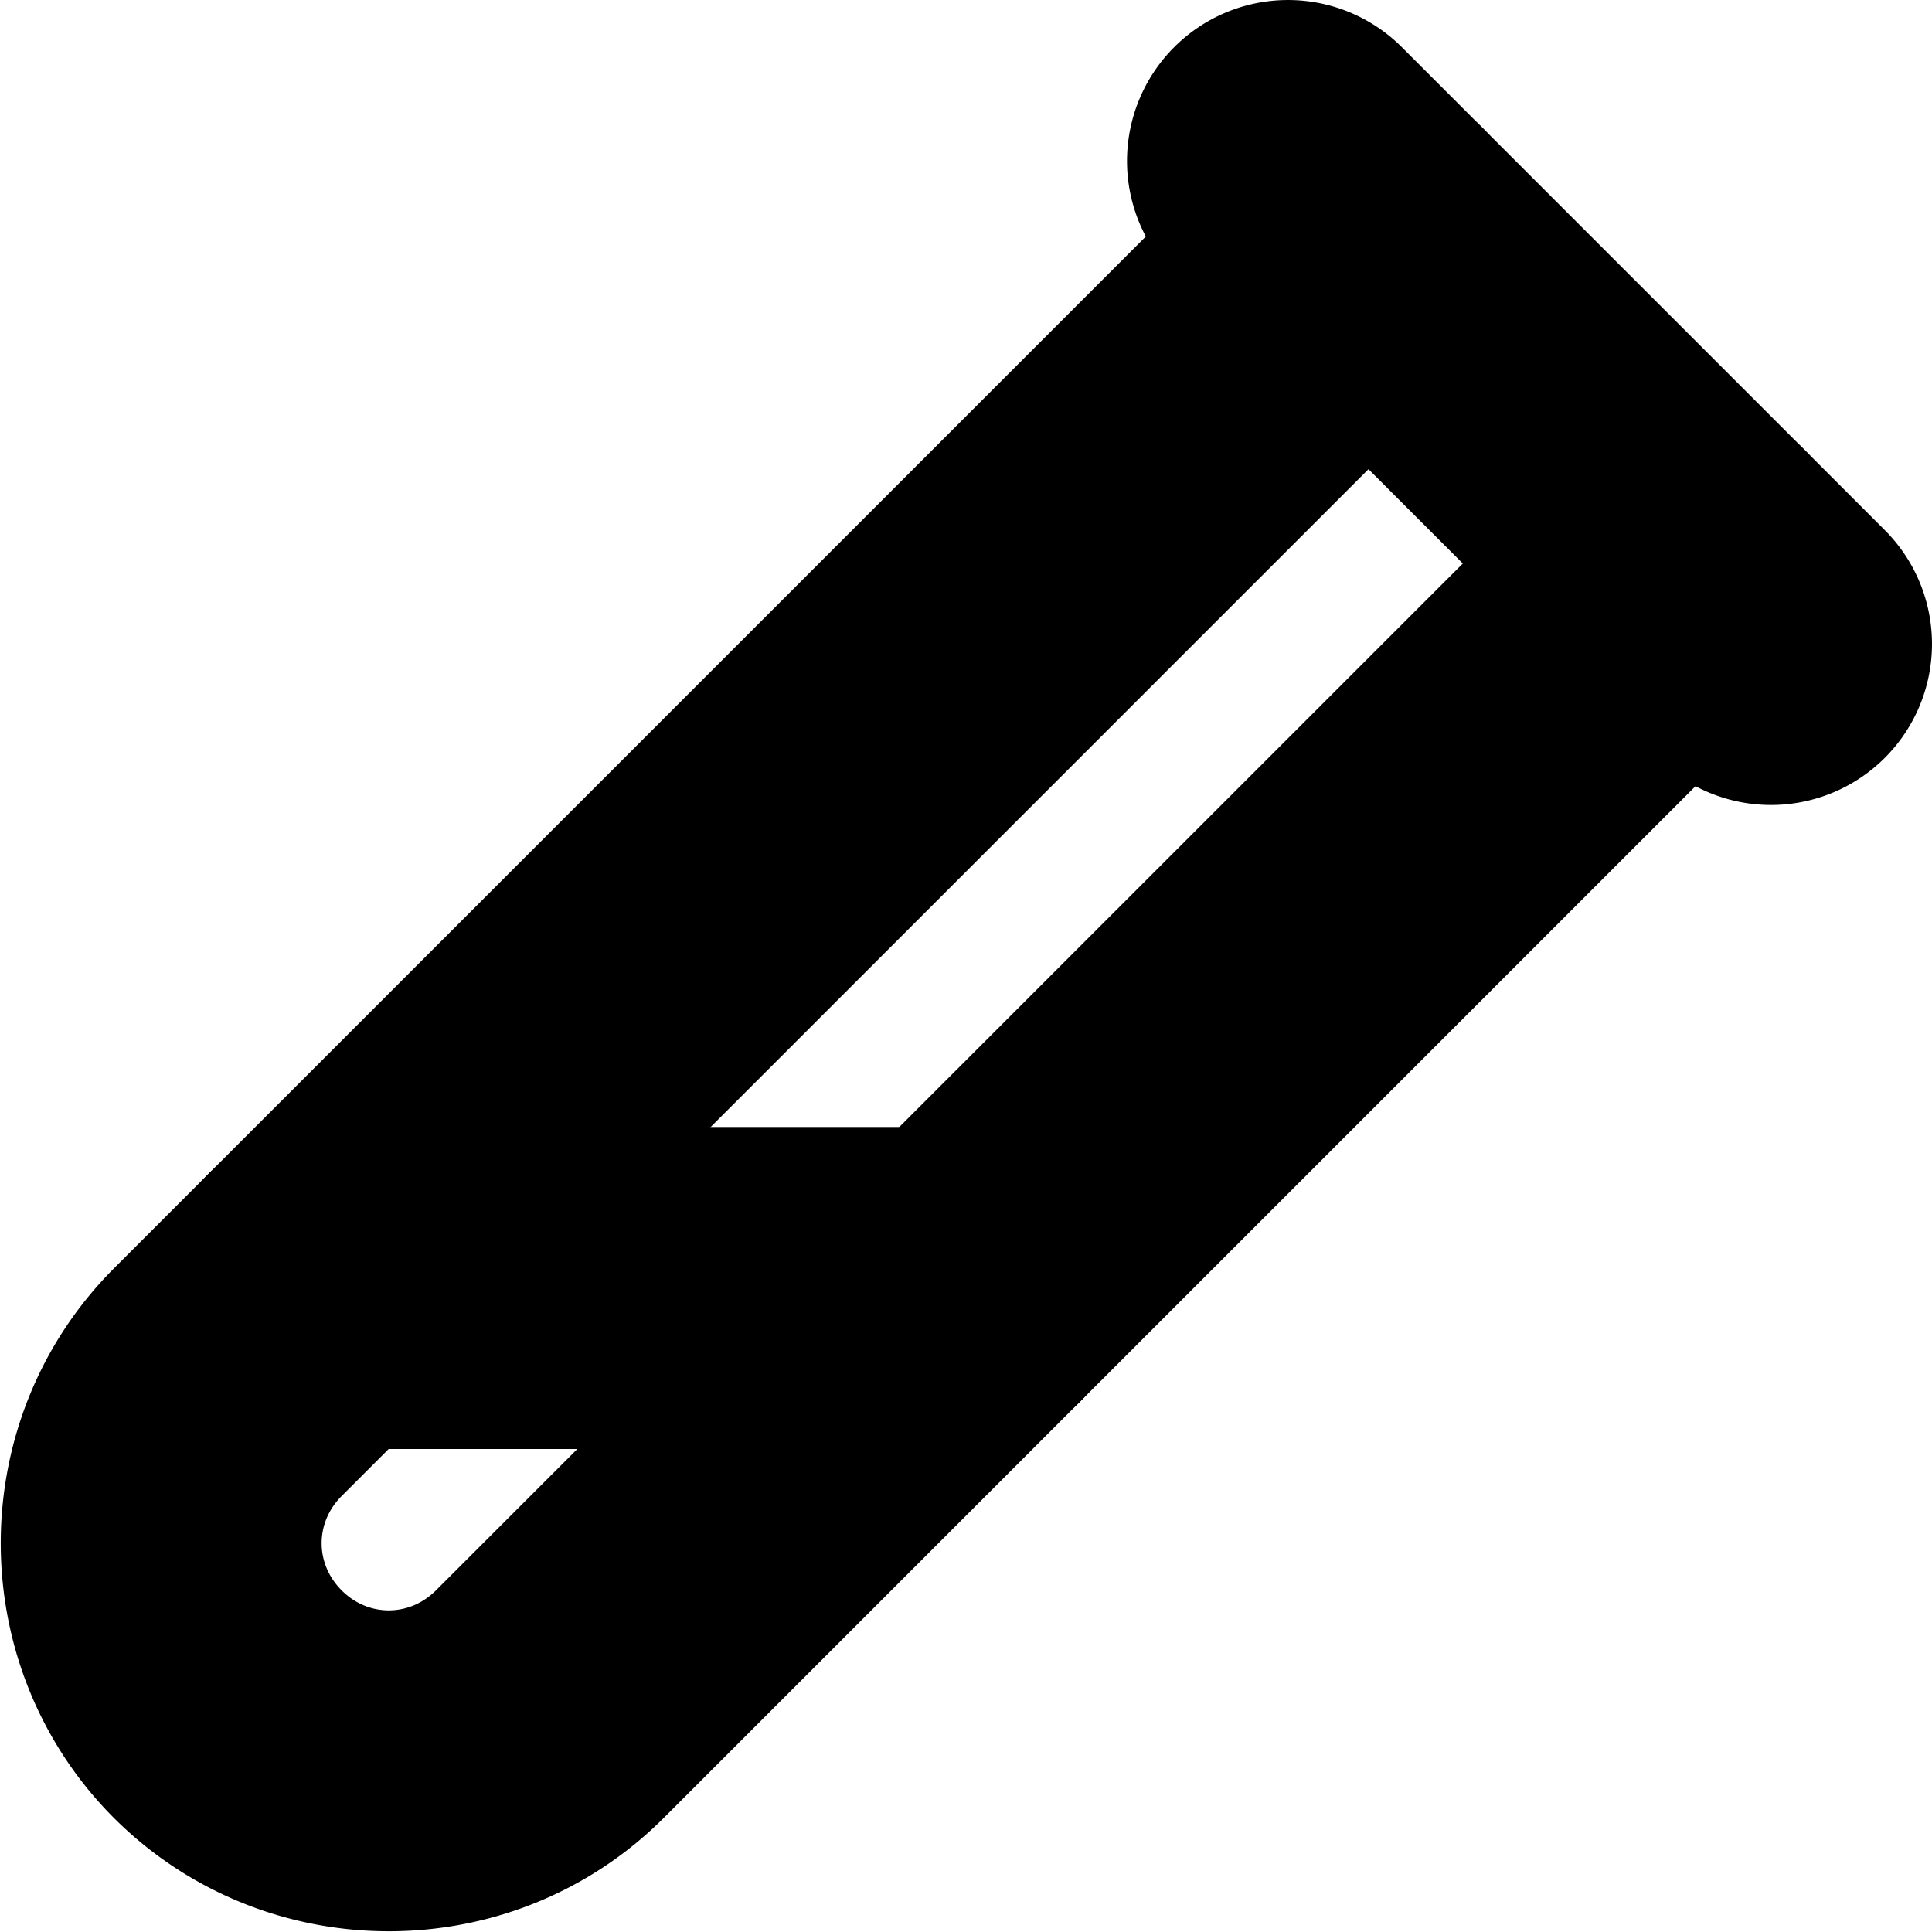 <?xml version="1.0" encoding="UTF-8" standalone="no"?>
<svg
   width="24"
   height="24"
   viewBox="0 0 24 24"
   fill="none"
   stroke="currentColor"
   stroke-width="2"
   stroke-linecap="round"
   stroke-linejoin="round"
   version="1.1"
   id="svg8"
   xmlns="http://www.w3.org/2000/svg"
   xmlns:svg="http://www.w3.org/2000/svg">
  <defs
     id="defs12" />
  <path
     style="color:#000000;fill:#000000;-inkscape-stroke:none"
     d="M 16.293,2.293 2.123,16.463 c -1.485,1.487 -1.485,3.927 0,5.414 1.482,1.48 3.911,1.486 5.4,0.014 a 1,1 0 0 0 0.004,-0.004 L 21.707,7.707 a 1,1 0 0 0 0,-1.414 1,1 0 0 0 -1.414,0 L 6.117,20.469 c -0.724,0.716 -1.86,0.714 -2.58,-0.006 -0.722,-0.723 -0.722,-1.863 0,-2.586 L 17.707,3.707 a 1,1 0 0 0 0,-1.414 1,1 0 0 0 -1.414,0 z"
     id="path2" />
  <path
     style="color:#000000;fill:#000000;-inkscape-stroke:none"
     d="m 15.293,1.293 a 1,1 0 0 0 0,1.414 l 6,6 a 1,1 0 0 0 1.414,0 1,1 0 0 0 0,-1.414 l -6,-6 a 1,1 0 0 0 -1.414,0 z"
     id="path4" />
  <path
     style="color:#000000;fill:#000000;-inkscape-stroke:none"
     d="m 4,15 a 1,1 0 0 0 -1,1 1,1 0 0 0 1,1 h 8 a 1,1 0 0 0 1,-1 1,1 0 0 0 -1,-1 z"
     id="path6" />
</svg>
